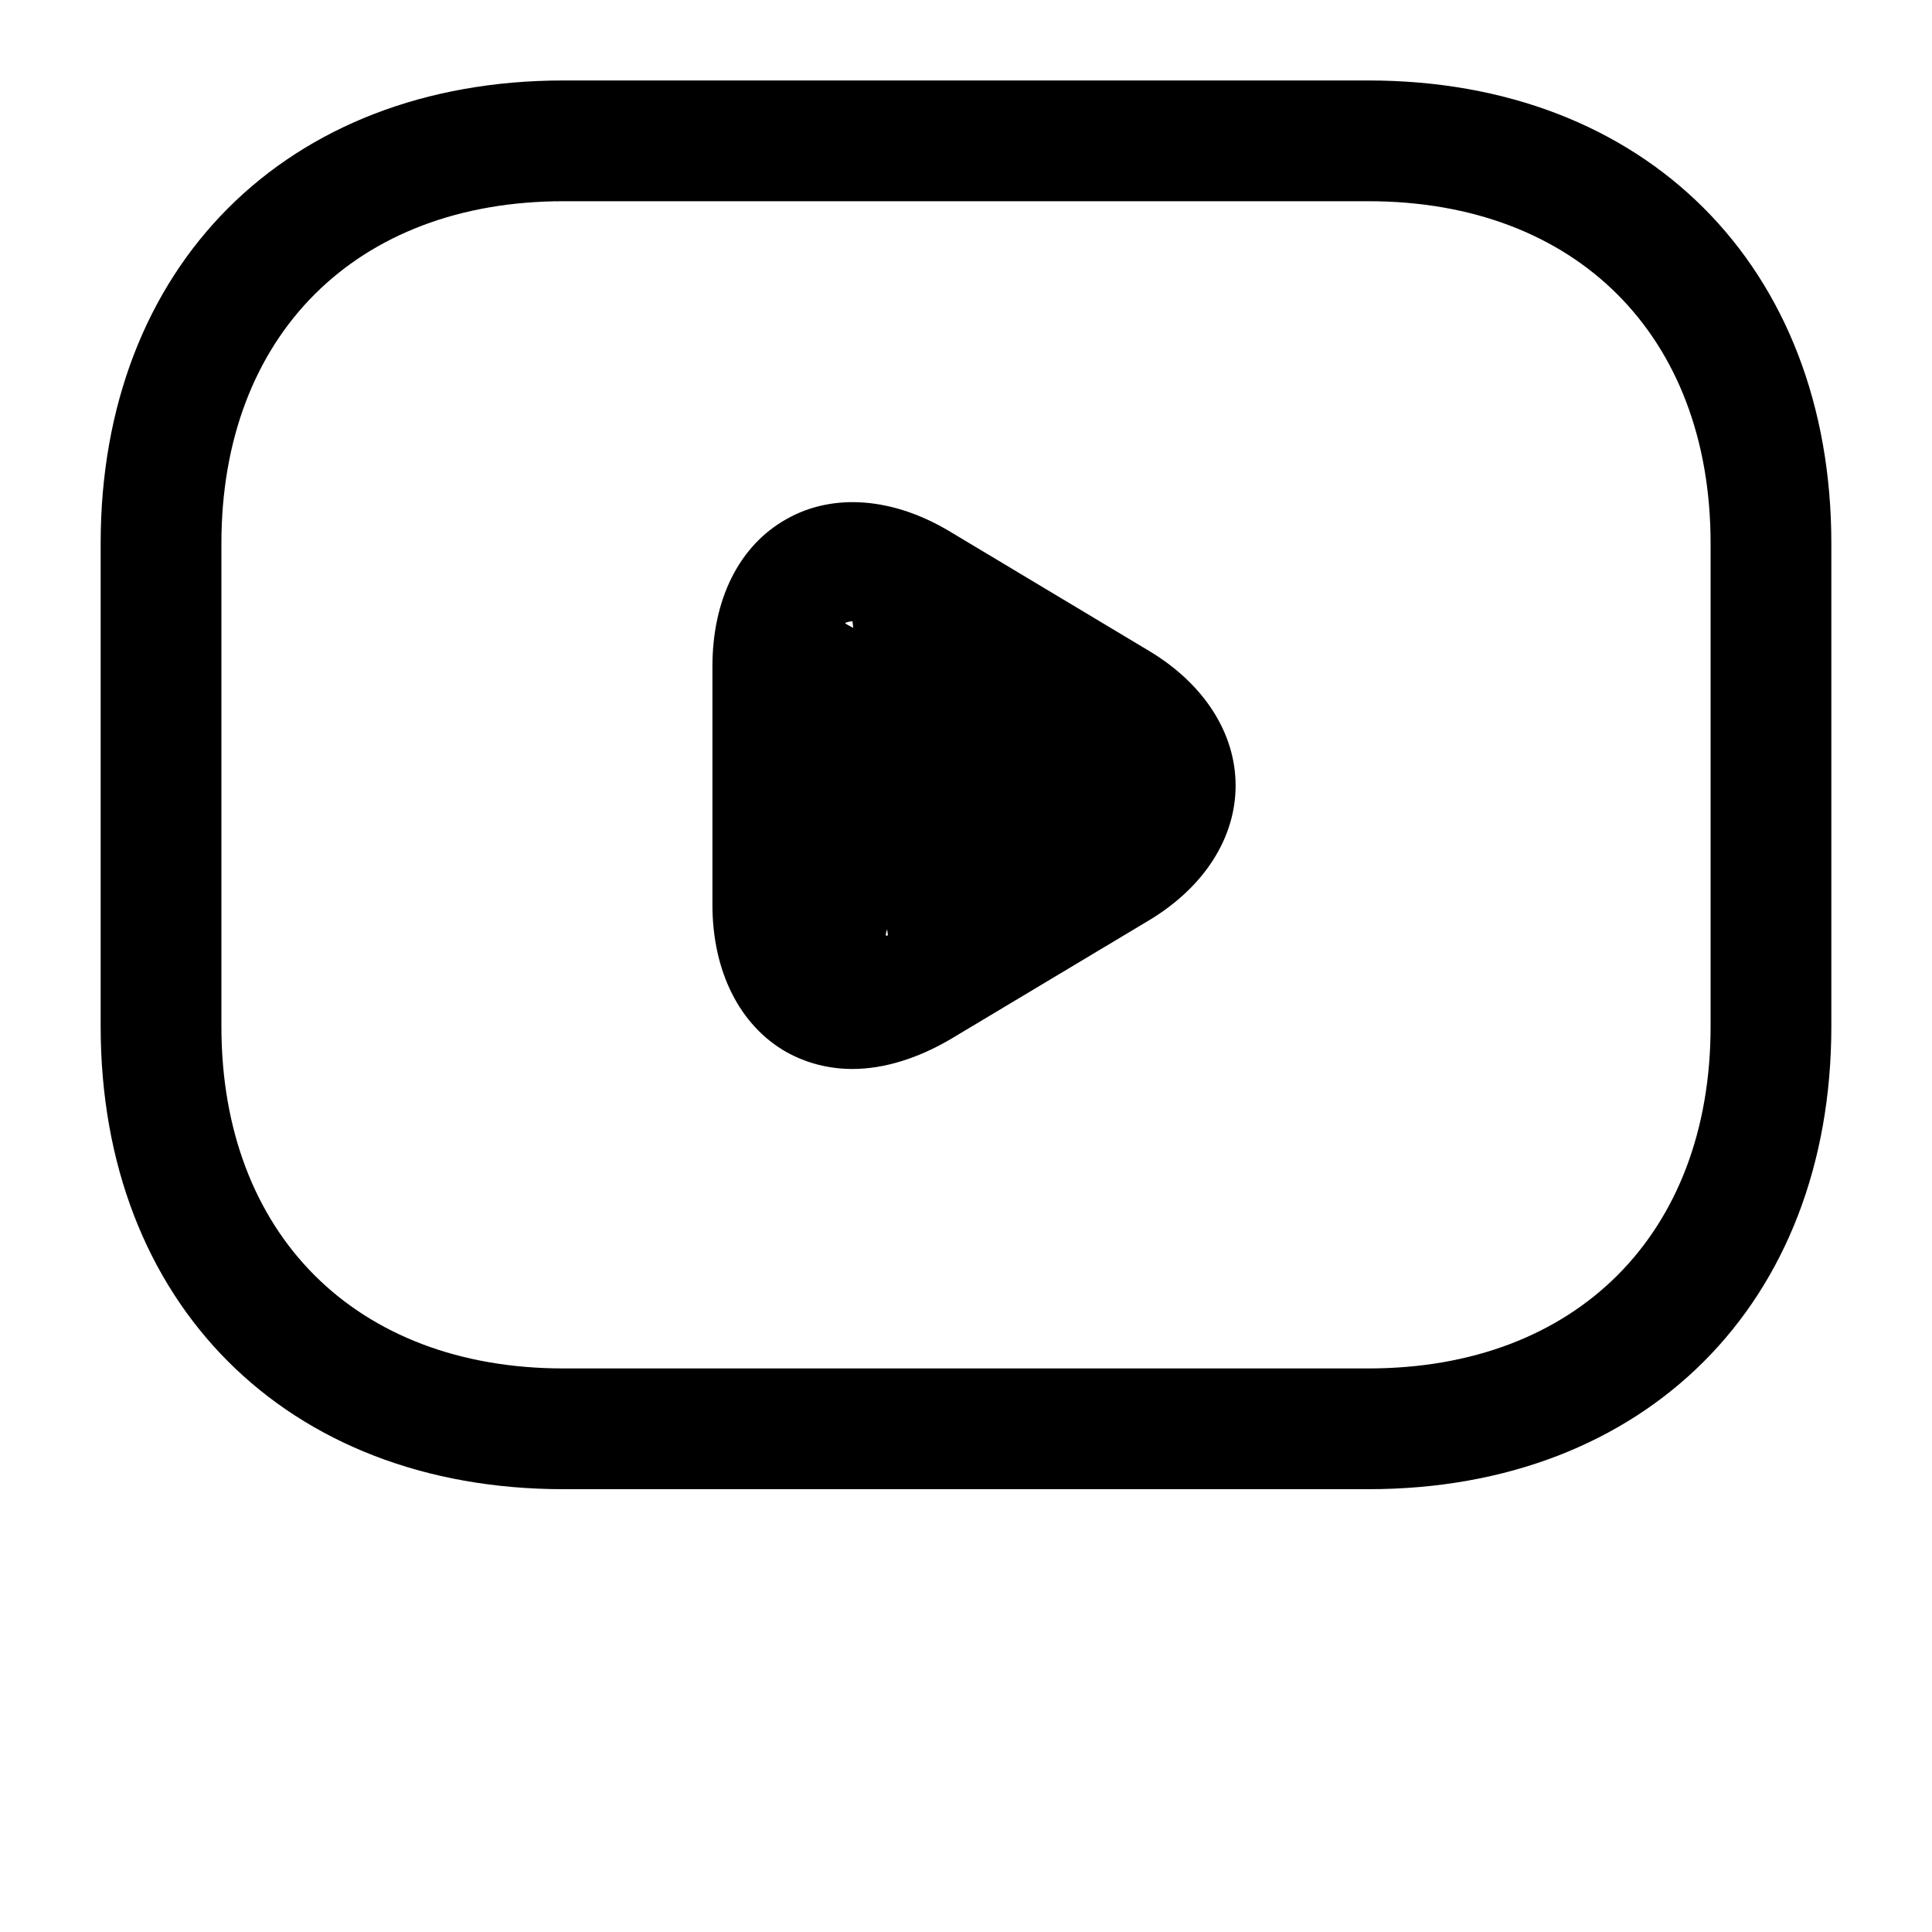 <svg width="20" height="20" viewBox="0 0 20 20" fill="currentColor" xmlns="http://www.w3.org/2000/svg">
<path d="M14.166 15.416H5.833C2.966 15.416 1.042 13.491 1.042 10.625V5.625C1.042 2.758 2.966 0.833 5.833 0.833H14.166C17.033 0.833 18.958 2.758 18.958 5.625V10.625C18.958 13.491 17.033 15.416 14.166 15.416ZM5.833 2.083C3.683 2.083 2.292 3.475 2.292 5.625V10.625C2.292 12.775 3.683 14.166 5.833 14.166H14.166C16.317 14.166 17.708 12.775 17.708 10.625V5.625C17.708 3.475 16.317 2.083 14.166 2.083H5.833Z" />
<path d="M8.825 11.066C8.583 11.066 8.35 11.007 8.141 10.891C7.658 10.616 7.375 10.057 7.375 9.366V6.899C7.375 6.207 7.65 5.649 8.141 5.374C8.625 5.099 9.25 5.149 9.841 5.507L11.9 6.741C12.466 7.082 12.791 7.591 12.791 8.132C12.791 8.674 12.466 9.182 11.9 9.524L9.841 10.757C9.5 10.957 9.15 11.066 8.825 11.066ZM8.825 6.432C8.791 6.432 8.766 6.441 8.75 6.449C8.691 6.482 12.083 7.874 12.083 8.132L9.166 9.375C9.166 9.625 10.358 7.25 10.416 7.291C10.483 7.325 8.975 9.816 9.191 9.682L8.825 6.432C9.033 6.307 11.249 7.799 11.533 8.124C11.533 8.049 11.458 7.932 11.249 7.799L9.191 6.566C9.041 6.474 8.908 6.432 8.825 6.432Z" />
<path d="M5.833 18.125H14.167" stroke-width="1.25"/>
</svg>
